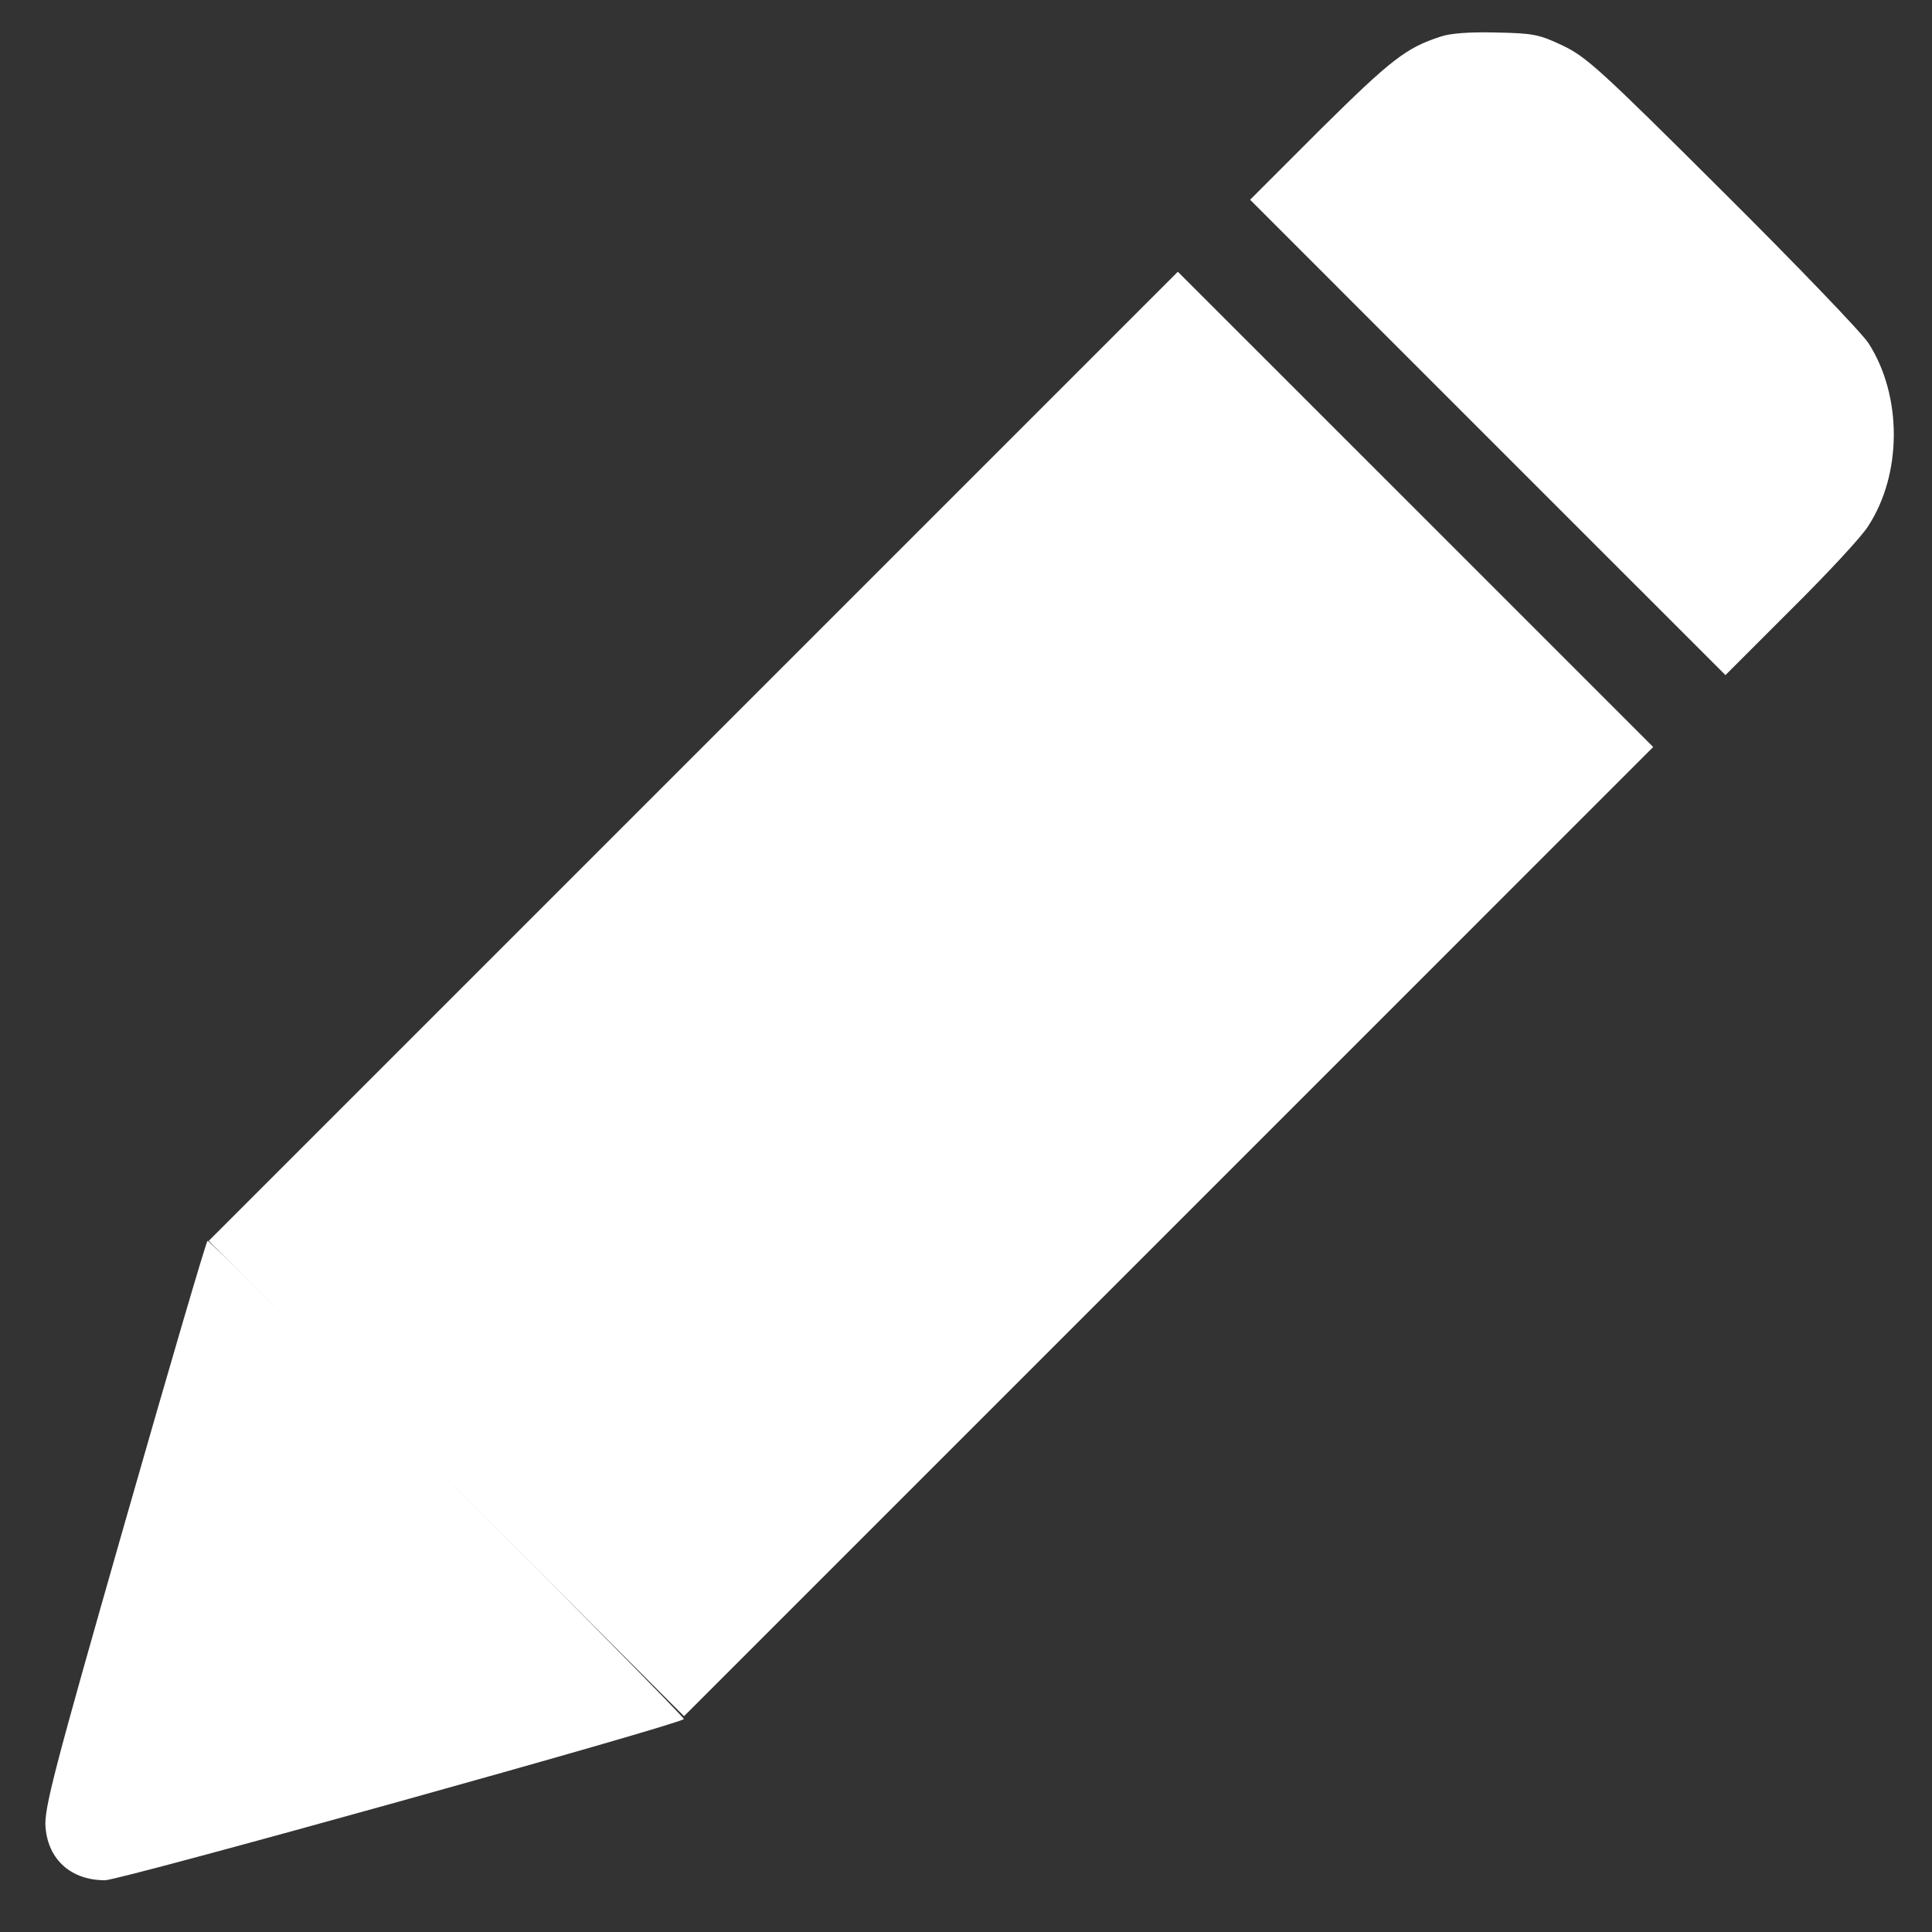 <svg width="23" height="23" viewBox="0 0 23 23" fill="none" xmlns="http://www.w3.org/2000/svg">
<rect x="0" y="0" width="23" height="23" fill="#333333" stroke="none"/>
<path d="M17.15 0.436C16.741 0.568 16.56 0.709 15.728 1.532L14.882 2.378L17.709 5.205L20.541 8.037L21.325 7.253C21.756 6.826 22.17 6.381 22.241 6.262C22.646 5.641 22.646 4.712 22.245 4.087C22.17 3.968 21.391 3.157 20.51 2.281C19.039 0.815 18.885 0.678 18.603 0.542C18.321 0.409 18.255 0.396 17.811 0.387C17.498 0.379 17.265 0.396 17.15 0.436Z" fill="white"/>
<path d="M8.254 9.003L2.485 14.772L5.316 17.6L8.143 20.431L13.912 14.662L19.681 8.893L16.85 6.062L14.022 3.235L8.254 9.003Z" fill="white"/>
<path d="M1.483 18.138C0.641 21.084 0.523 21.533 0.542 21.755C0.575 22.143 0.849 22.384 1.251 22.384C1.431 22.384 8.075 20.535 8.141 20.465C8.165 20.441 2.519 14.771 2.471 14.771C2.457 14.771 2.013 16.284 1.483 18.138Z" fill="white"/>
</svg>
